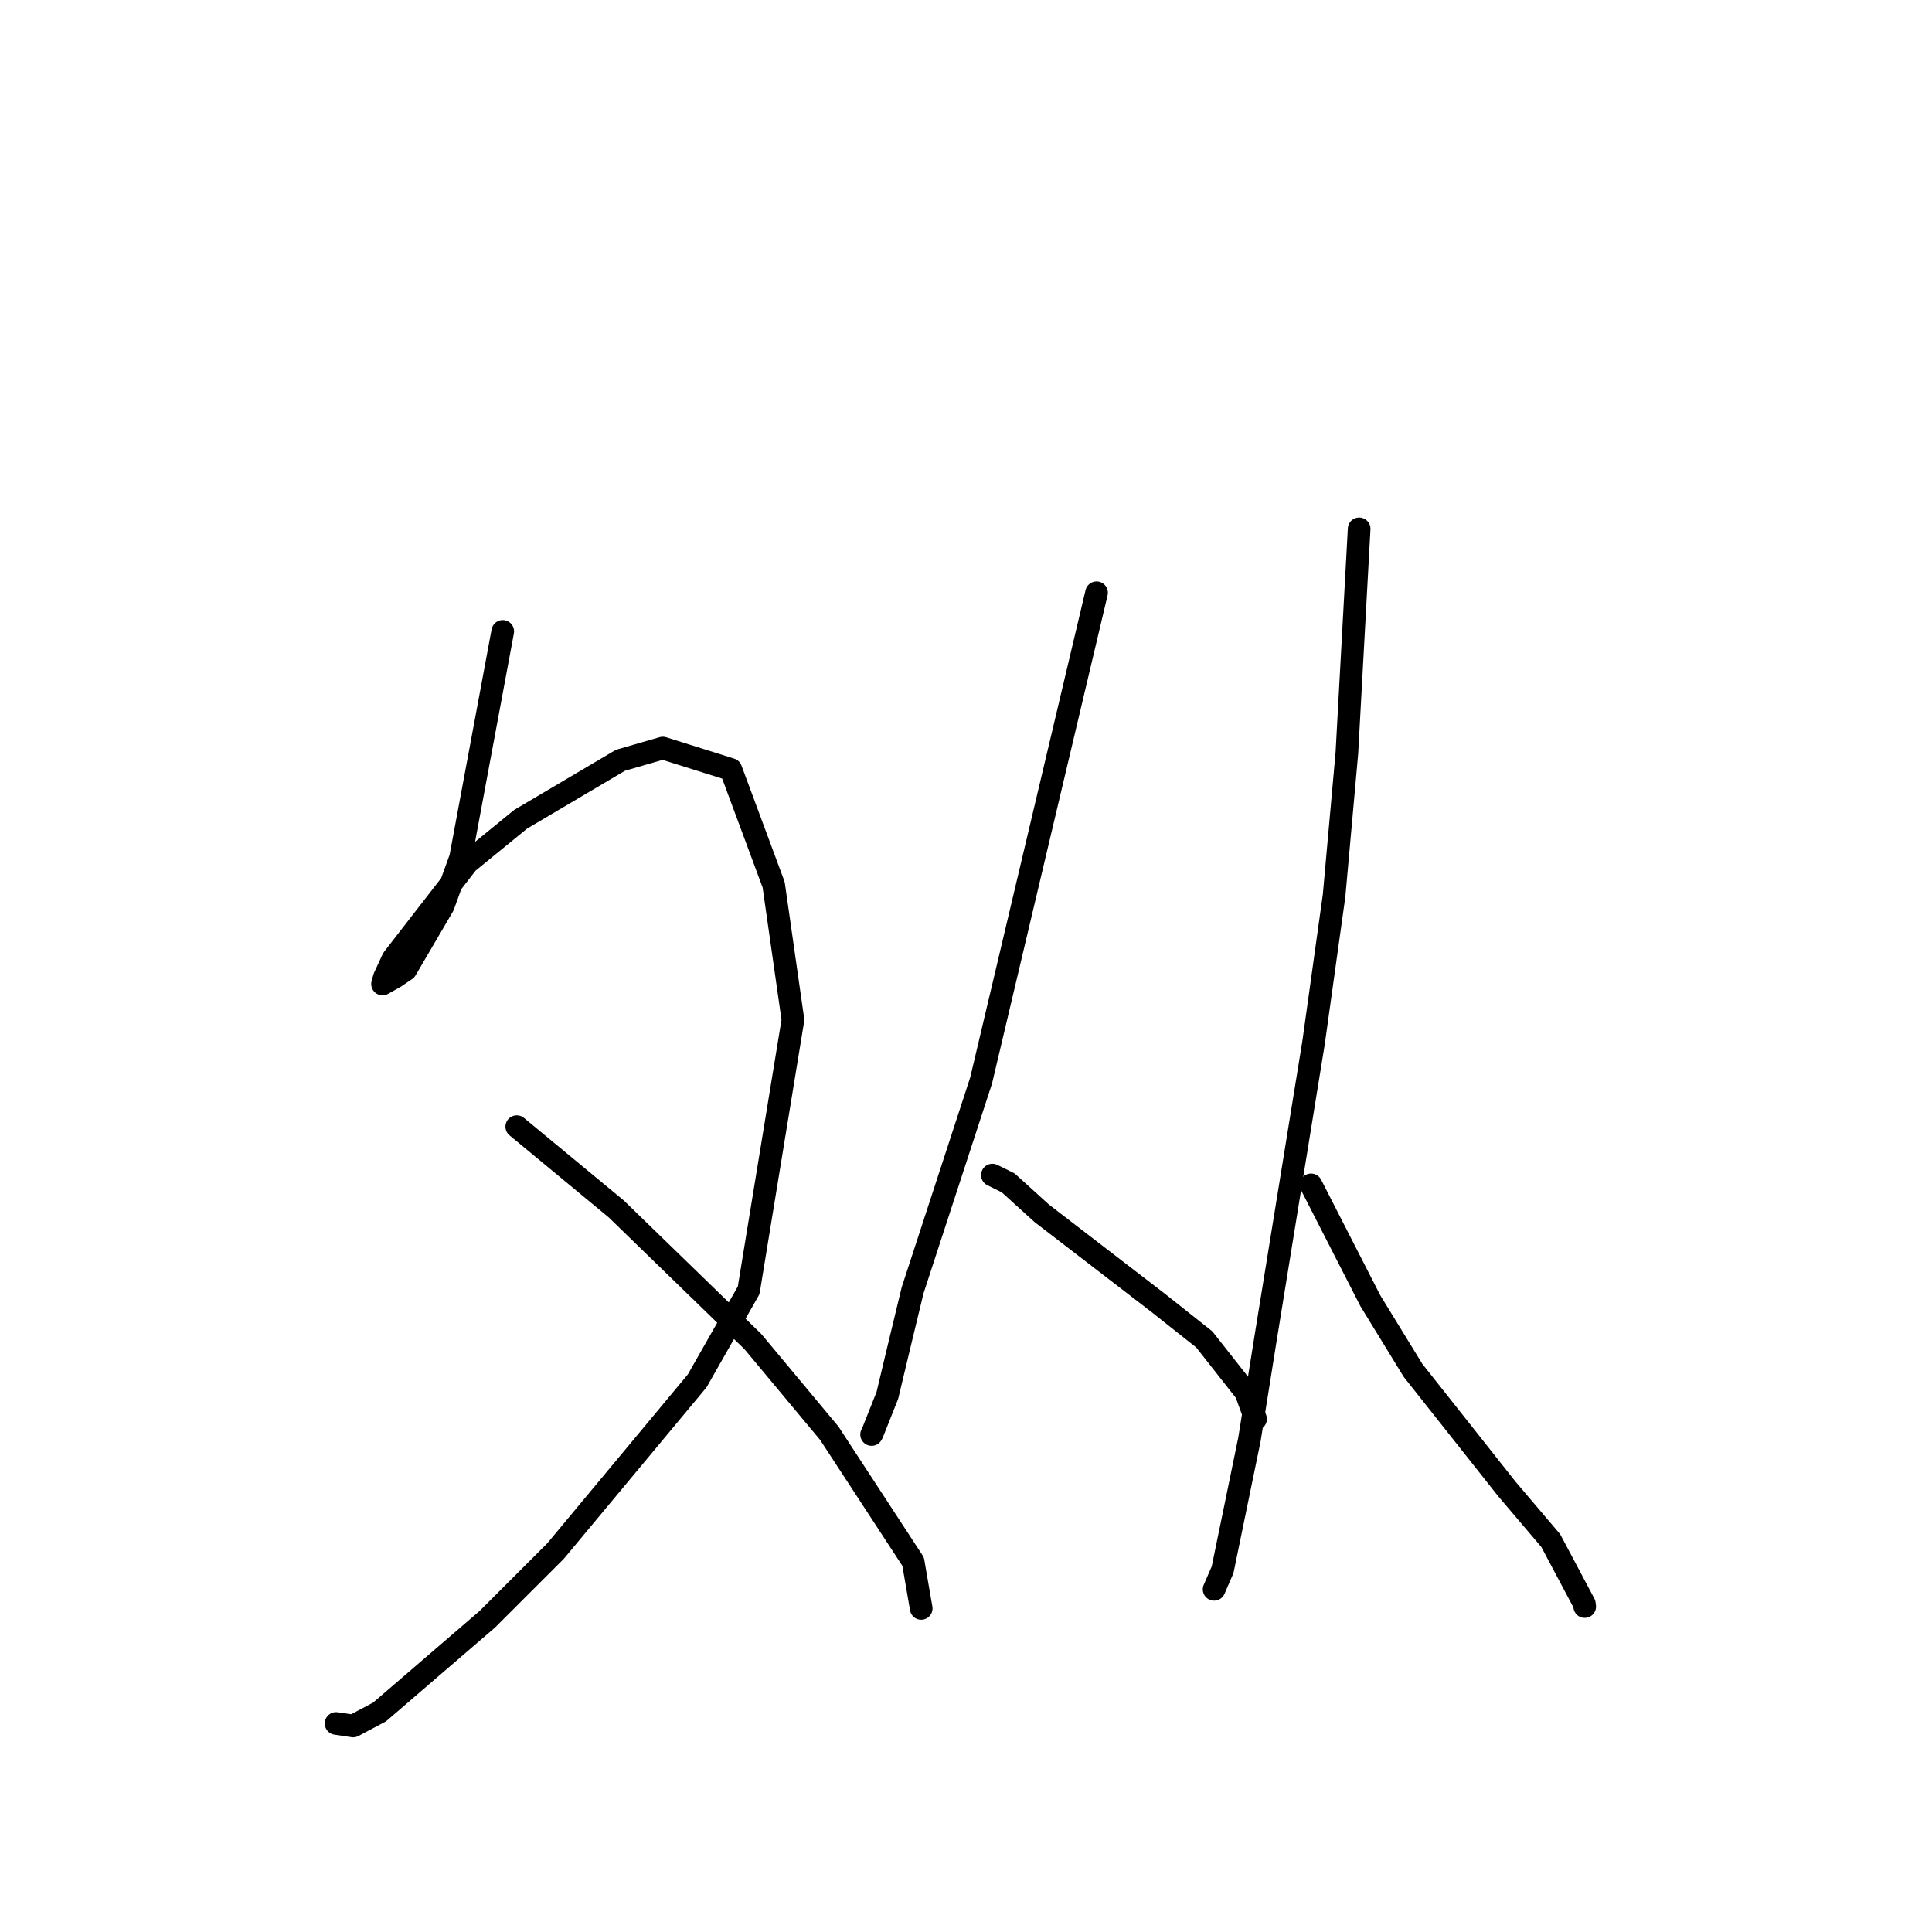 <?xml version="1.0" standalone="no"?>
    <svg width="256" height="256" xmlns="http://www.w3.org/2000/svg" version="1.1">
    <polyline stroke="black" stroke-width="3" stroke-linecap="round" fill="transparent" stroke-linejoin="round" points="66.617 83.662 63.825 98.656 61.032 113.65 58.725 120.024 53.77 128.484 52.285 129.492 50.824 130.307 50.686 130.384 50.922 129.529 52.072 127.04 61.949 114.305 68.982 108.56 82.206 100.744 87.817 99.121 96.842 101.957 102.511 117.223 105.069 135.137 99.202 170.971 92.384 182.97 73.614 205.519 64.568 214.56 50.287 226.85 46.793 228.702 44.737 228.397 44.532 228.366 " />
        <polyline stroke="black" stroke-width="3" stroke-linecap="round" fill="transparent" stroke-linejoin="round" points="68.475 149.285 75.067 154.738 81.659 160.192 99.758 177.764 109.886 189.915 120.994 206.92 121.967 212.558 122.065 213.122 " />
        <polyline stroke="black" stroke-width="3" stroke-linecap="round" fill="transparent" stroke-linejoin="round" points="145.299 78.544 137.648 110.866 129.998 143.188 120.925 170.977 119.124 178.438 117.579 184.903 115.578 189.937 115.49 190.079 " />
        <polyline stroke="black" stroke-width="3" stroke-linecap="round" fill="transparent" stroke-linejoin="round" points="131.496 155.704 132.541 156.218 133.585 156.732 138.041 160.773 153.449 172.626 159.573 177.478 165.082 184.483 166.253 187.701 166.37 188.023 " />
        <polyline stroke="black" stroke-width="3" stroke-linecap="round" fill="transparent" stroke-linejoin="round" points="180.094 70.077 179.28 84.939 178.467 99.801 176.775 118.655 174.053 138.162 167.771 176.869 165.555 190.738 162 208.003 160.987 210.338 160.886 210.572 160.876 210.595 " />
        <polyline stroke="black" stroke-width="3" stroke-linecap="round" fill="transparent" stroke-linejoin="round" points="173.721 157.001 177.653 164.685 181.585 172.369 187.237 181.589 199.692 197.323 205.482 204.138 209.935 212.52 209.982 212.874 " />
        </svg>